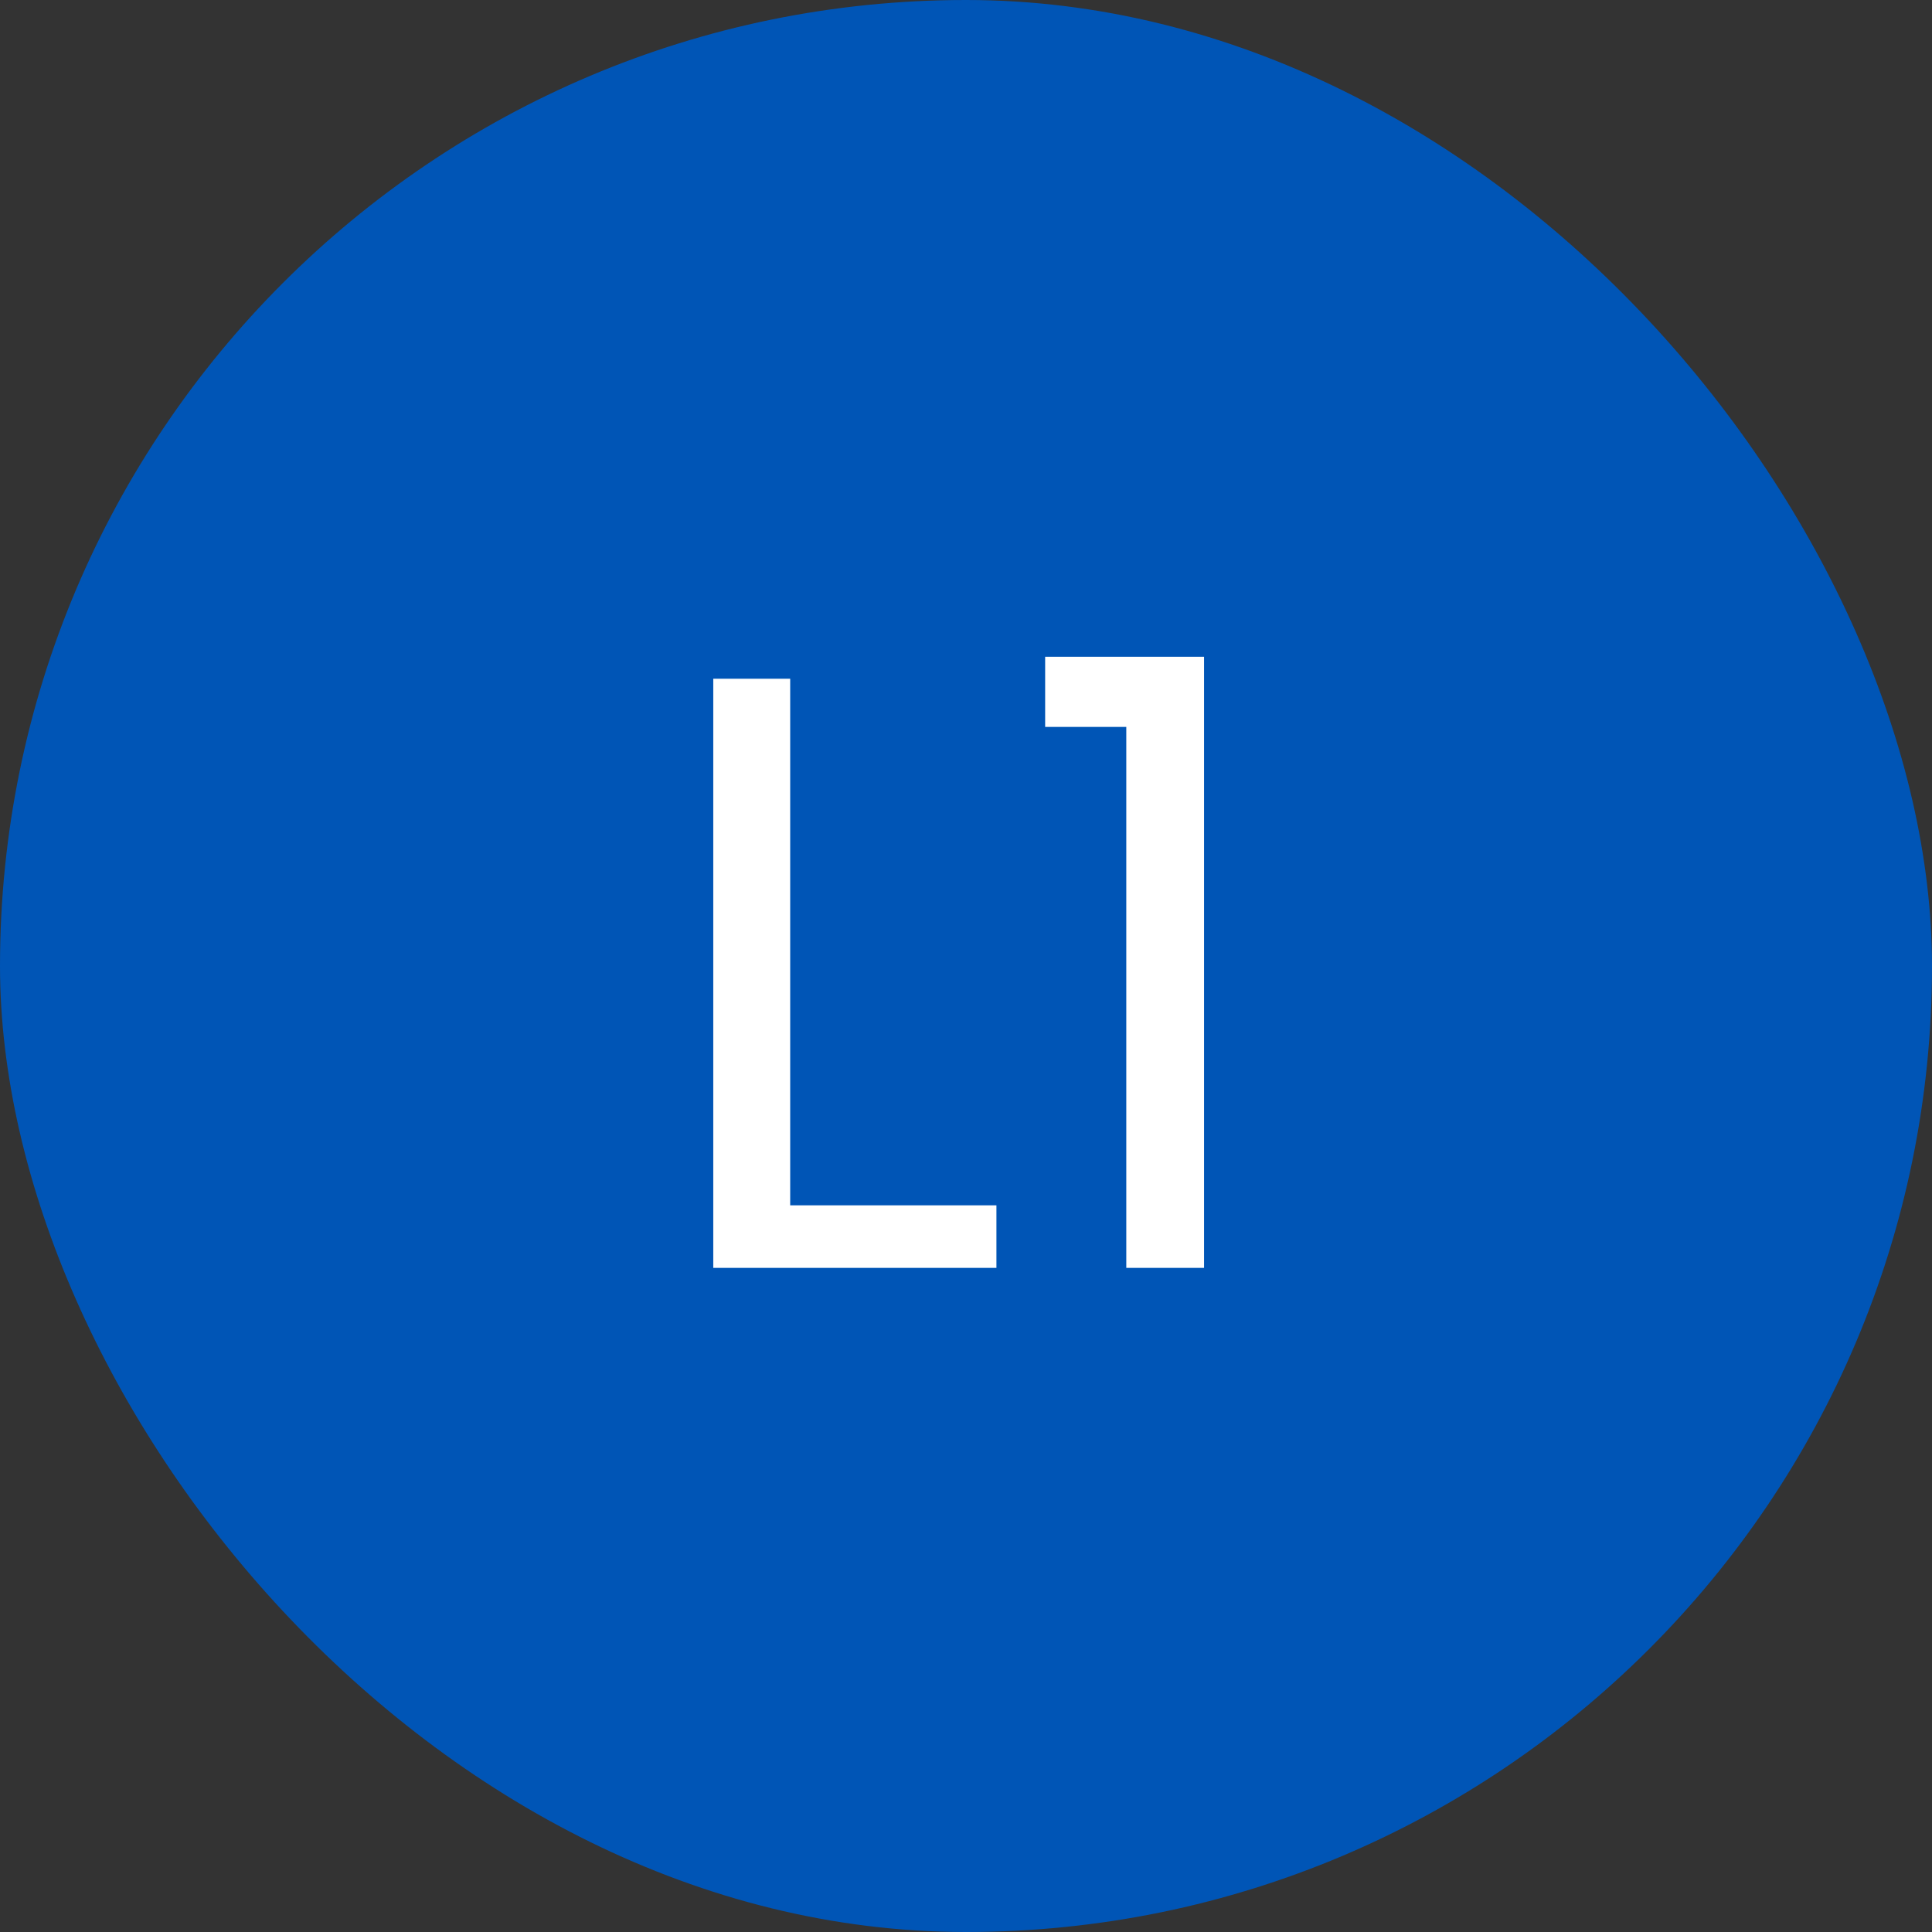 <svg width="32" height="32" viewBox="0 0 32 32" fill="none" xmlns="http://www.w3.org/2000/svg">
<rect x="0" y="0" width="32" height="32" fill="#333333" stroke="none"/>
<rect width="32" height="32" rx="16" fill="#0055B6"/>
<path d="M13.088 19.964H16.504V21H11.814V11.242H13.088V19.964ZM17.311 12.04V10.878H19.943V21H18.655V12.04H17.311Z" fill="white"/>
</svg>
